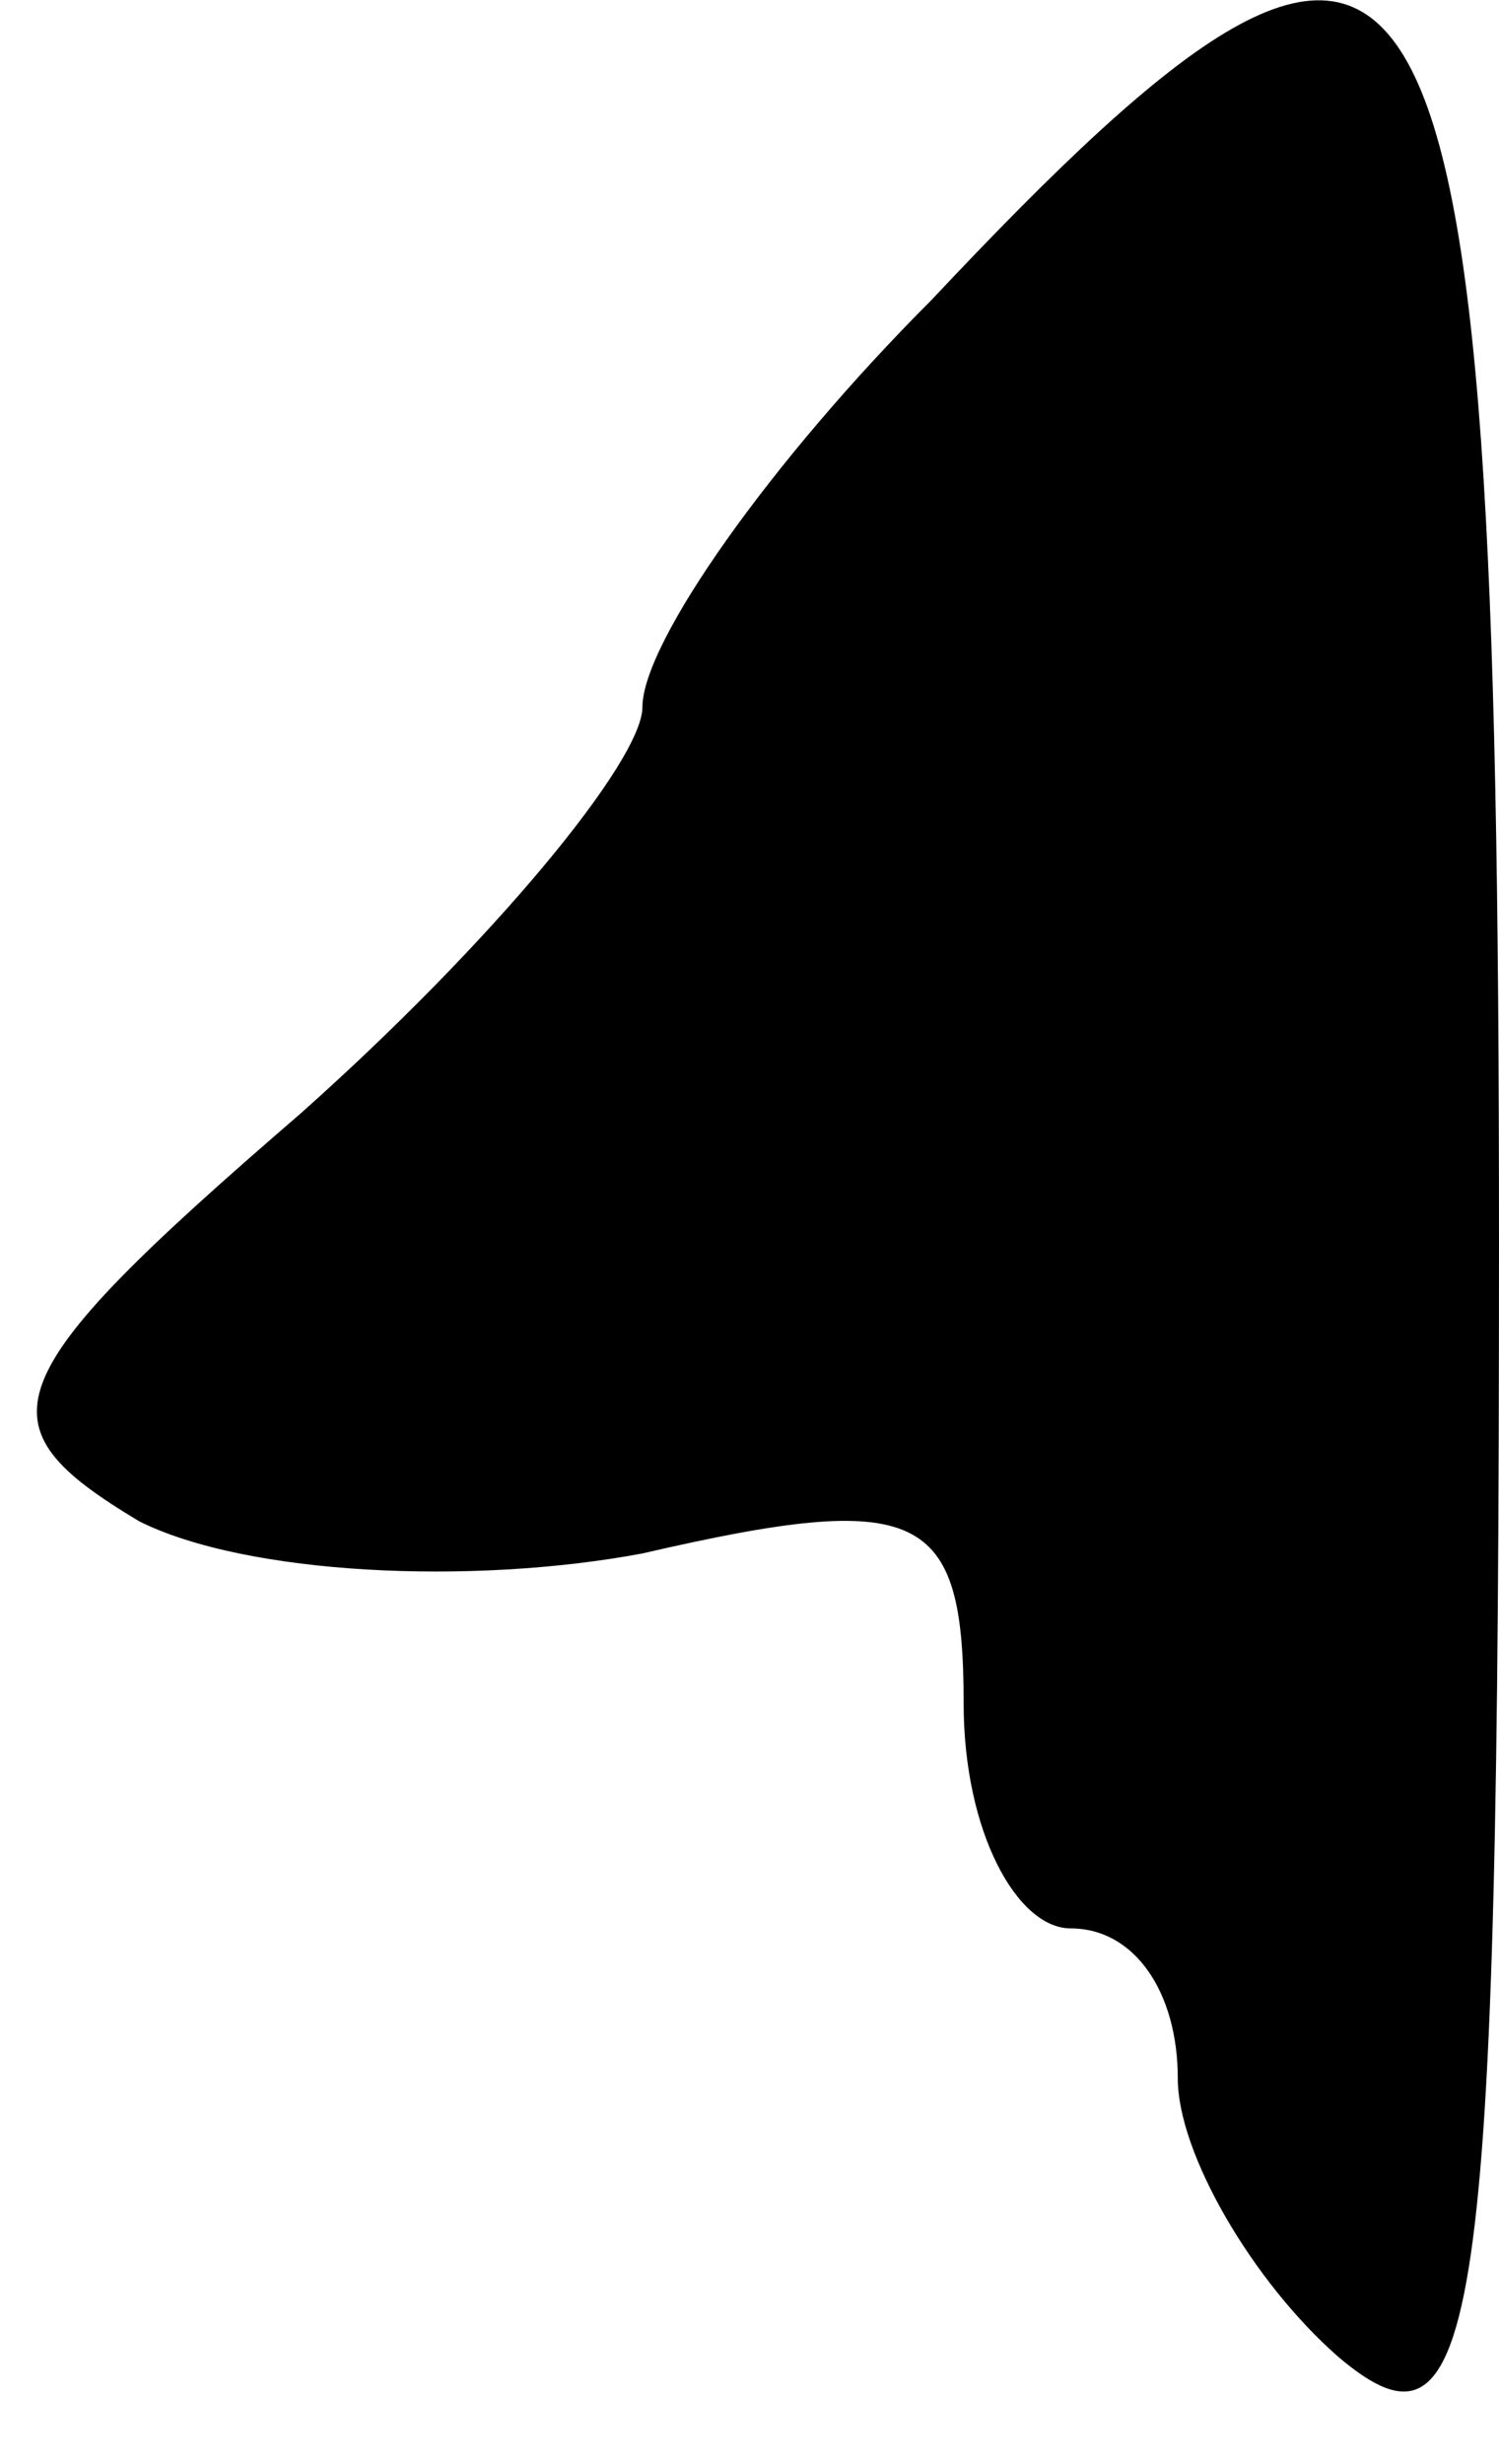 <?xml version="1.0" standalone="no"?>
<!DOCTYPE svg PUBLIC "-//W3C//DTD SVG 20010904//EN"
 "http://www.w3.org/TR/2001/REC-SVG-20010904/DTD/svg10.dtd">
<svg version="1.0" xmlns="http://www.w3.org/2000/svg"
 width="14pt" height="23pt" viewBox="0 0 14 23"
 preserveAspectRatio="xMidYMid meet">
<g transform="translate(0,23) scale(0.1,-0.1)"
fill="#000000" stroke="none">
<path fill="#000000" stroke="none" d="M87 202 c-15 -15 -27 -32 -27 -38 0 -5
-14 -22 -32 -38 -29 -25 -30 -29 -15 -38 10 -5 31 -6 47 -3 26 6 30 4 30 -14
0 -12 5 -21 10 -21 6 0 10 -6 10 -14 0 -7 7 -19 15 -26 13 -11 15 2 15 104 0
128 -6 138 -53 88z"/>
</g>
</svg>
